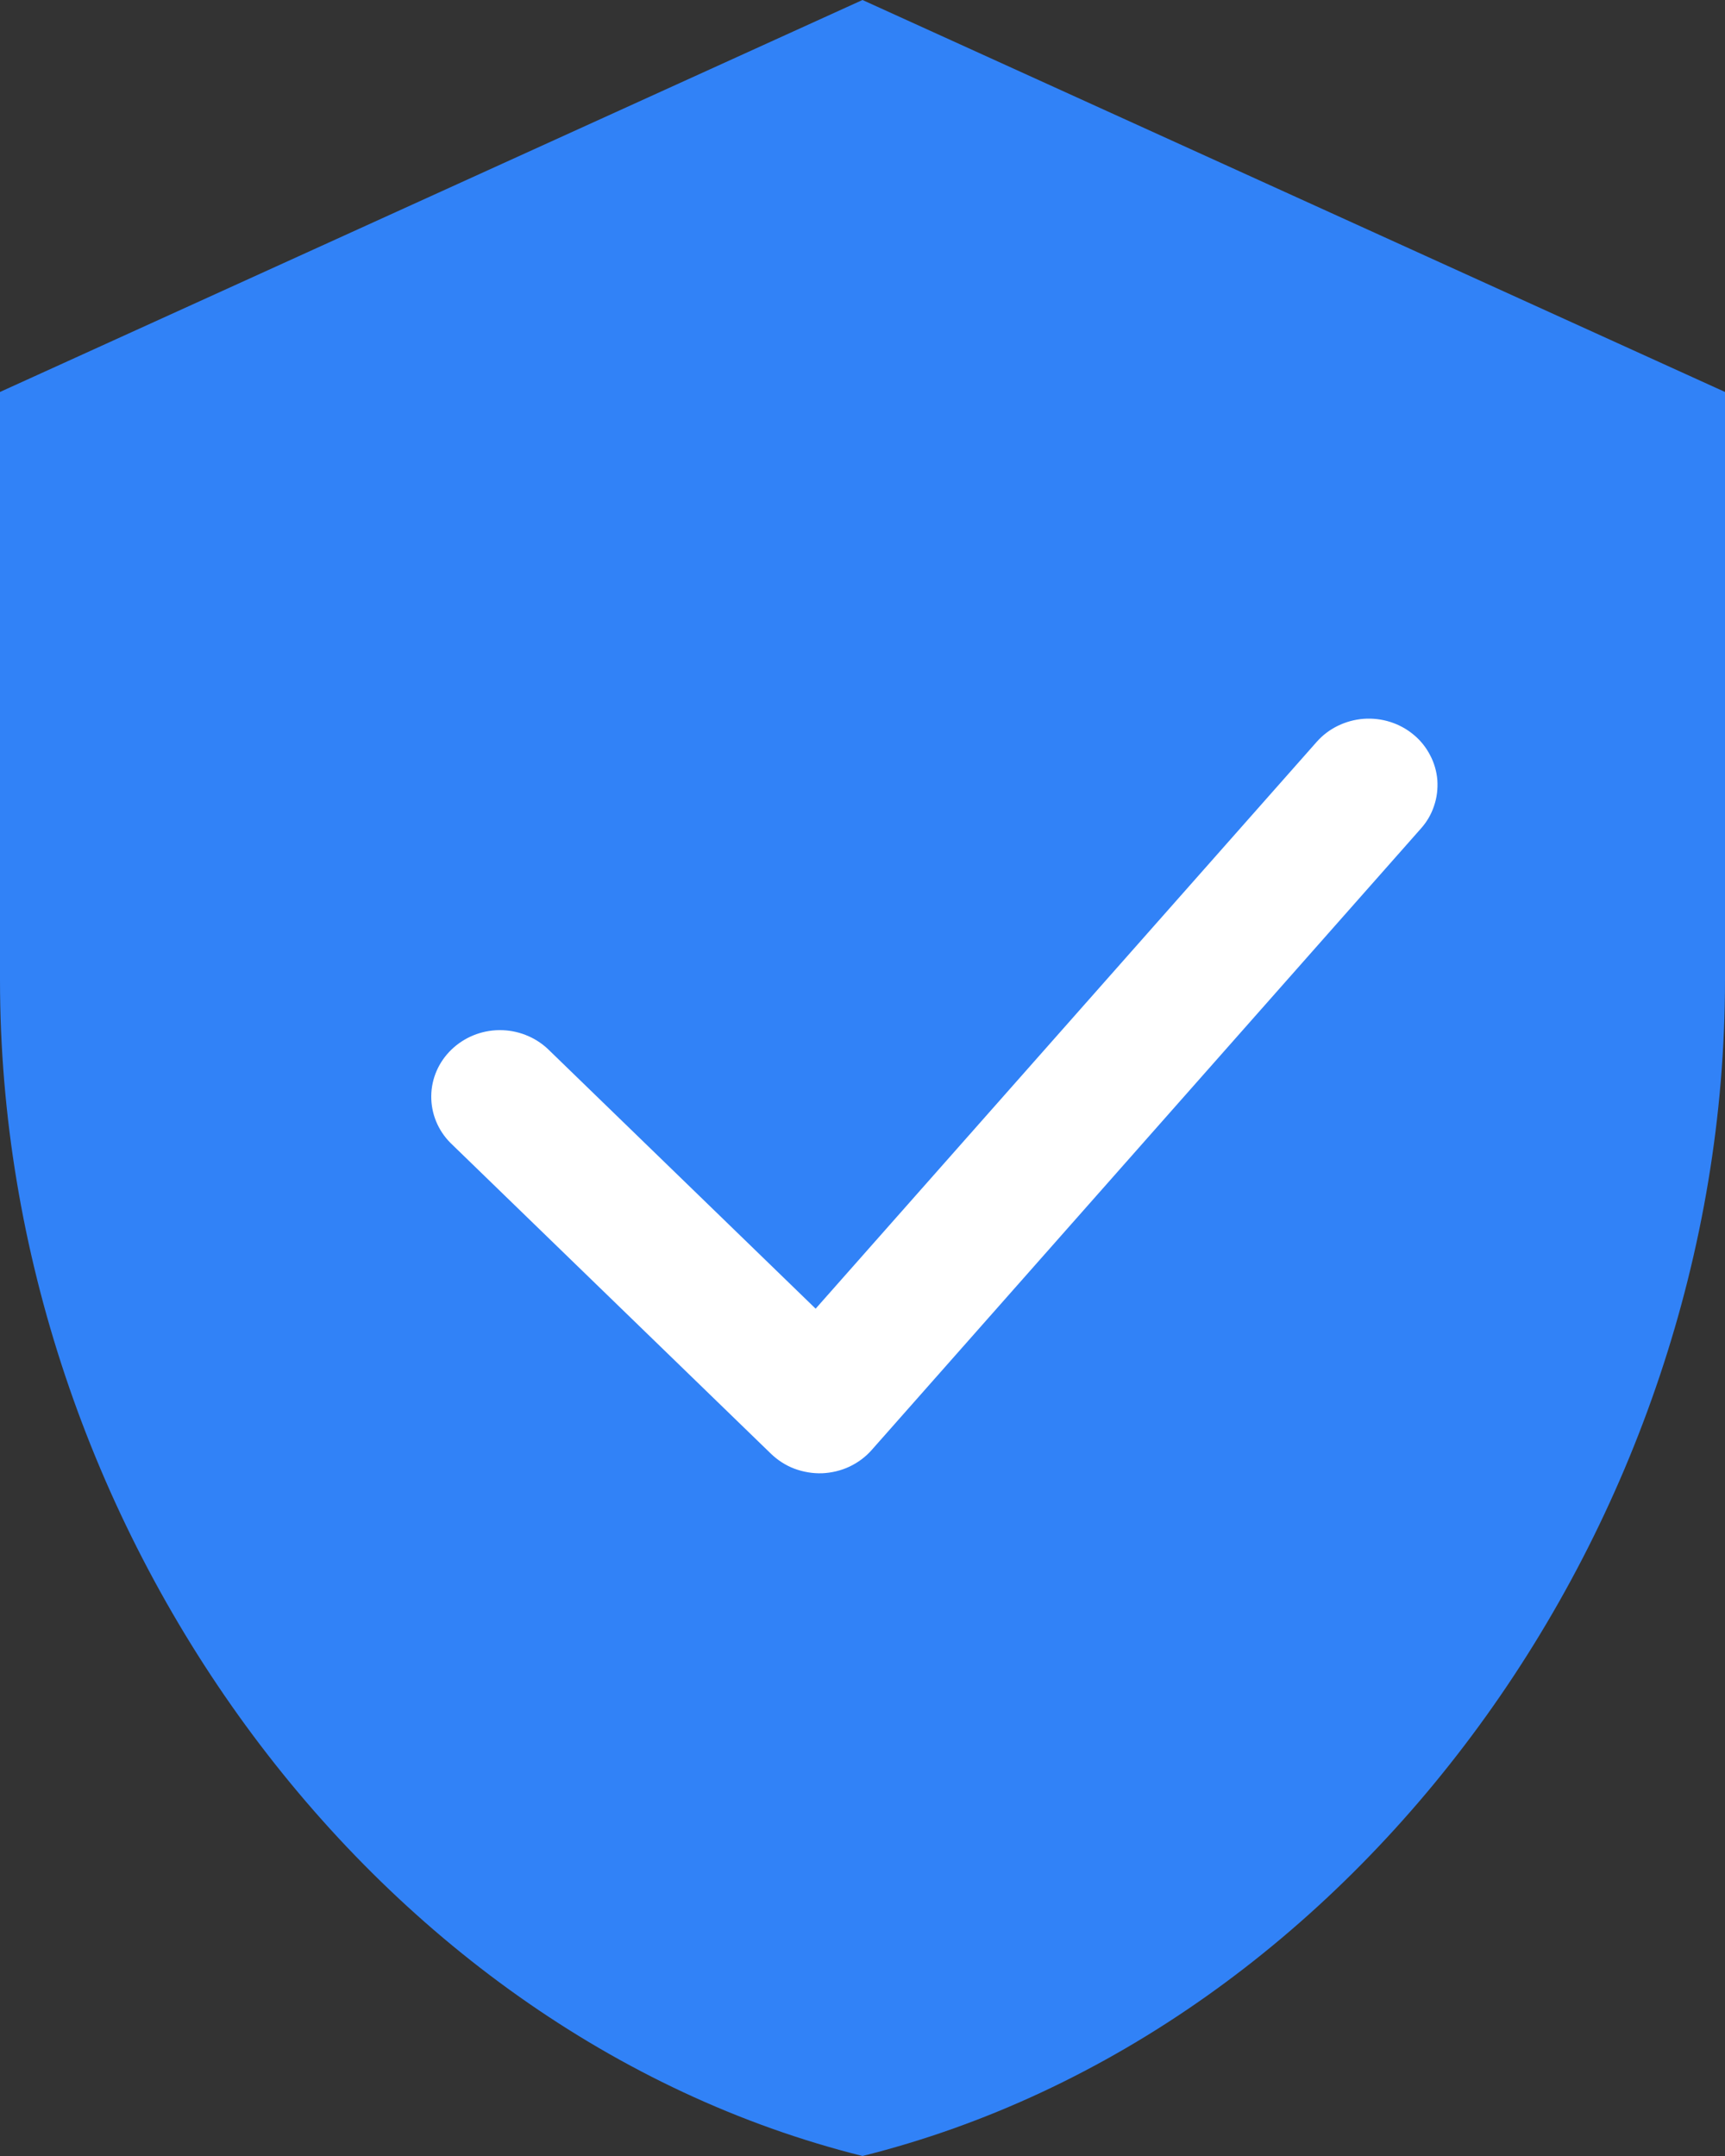 <svg width="12" height="15" viewBox="0 0 12 15" fill="none" xmlns="http://www.w3.org/2000/svg">
<rect x="0" y="0" width="12" height="15" fill="#333333" stroke="none"/>
<path d="M6 0L0 2.727V6.818C0 10.602 2.56 14.141 6 15C9.44 14.141 12 10.602 12 6.818V2.727L6 0Z" fill="#3182F7"/>
<path fill-rule="evenodd" clip-rule="evenodd" d="M9.833 5.111C9.881 5.15 9.92 5.199 9.948 5.253C9.977 5.307 9.994 5.367 9.999 5.427C10.003 5.488 9.996 5.549 9.976 5.607C9.957 5.665 9.926 5.718 9.885 5.764L6.064 10.088C6.021 10.137 5.968 10.176 5.909 10.204C5.849 10.232 5.785 10.247 5.719 10.25C5.653 10.252 5.588 10.241 5.526 10.218C5.465 10.195 5.41 10.159 5.363 10.114L3.134 7.952C3.047 7.865 2.999 7.748 3 7.626C3.001 7.505 3.051 7.389 3.14 7.303C3.229 7.217 3.348 7.168 3.474 7.167C3.599 7.166 3.72 7.213 3.81 7.297L5.674 9.105L9.16 5.161C9.242 5.068 9.36 5.011 9.486 5.001C9.612 4.992 9.737 5.031 9.833 5.111Z" fill="white"/>
</svg>

